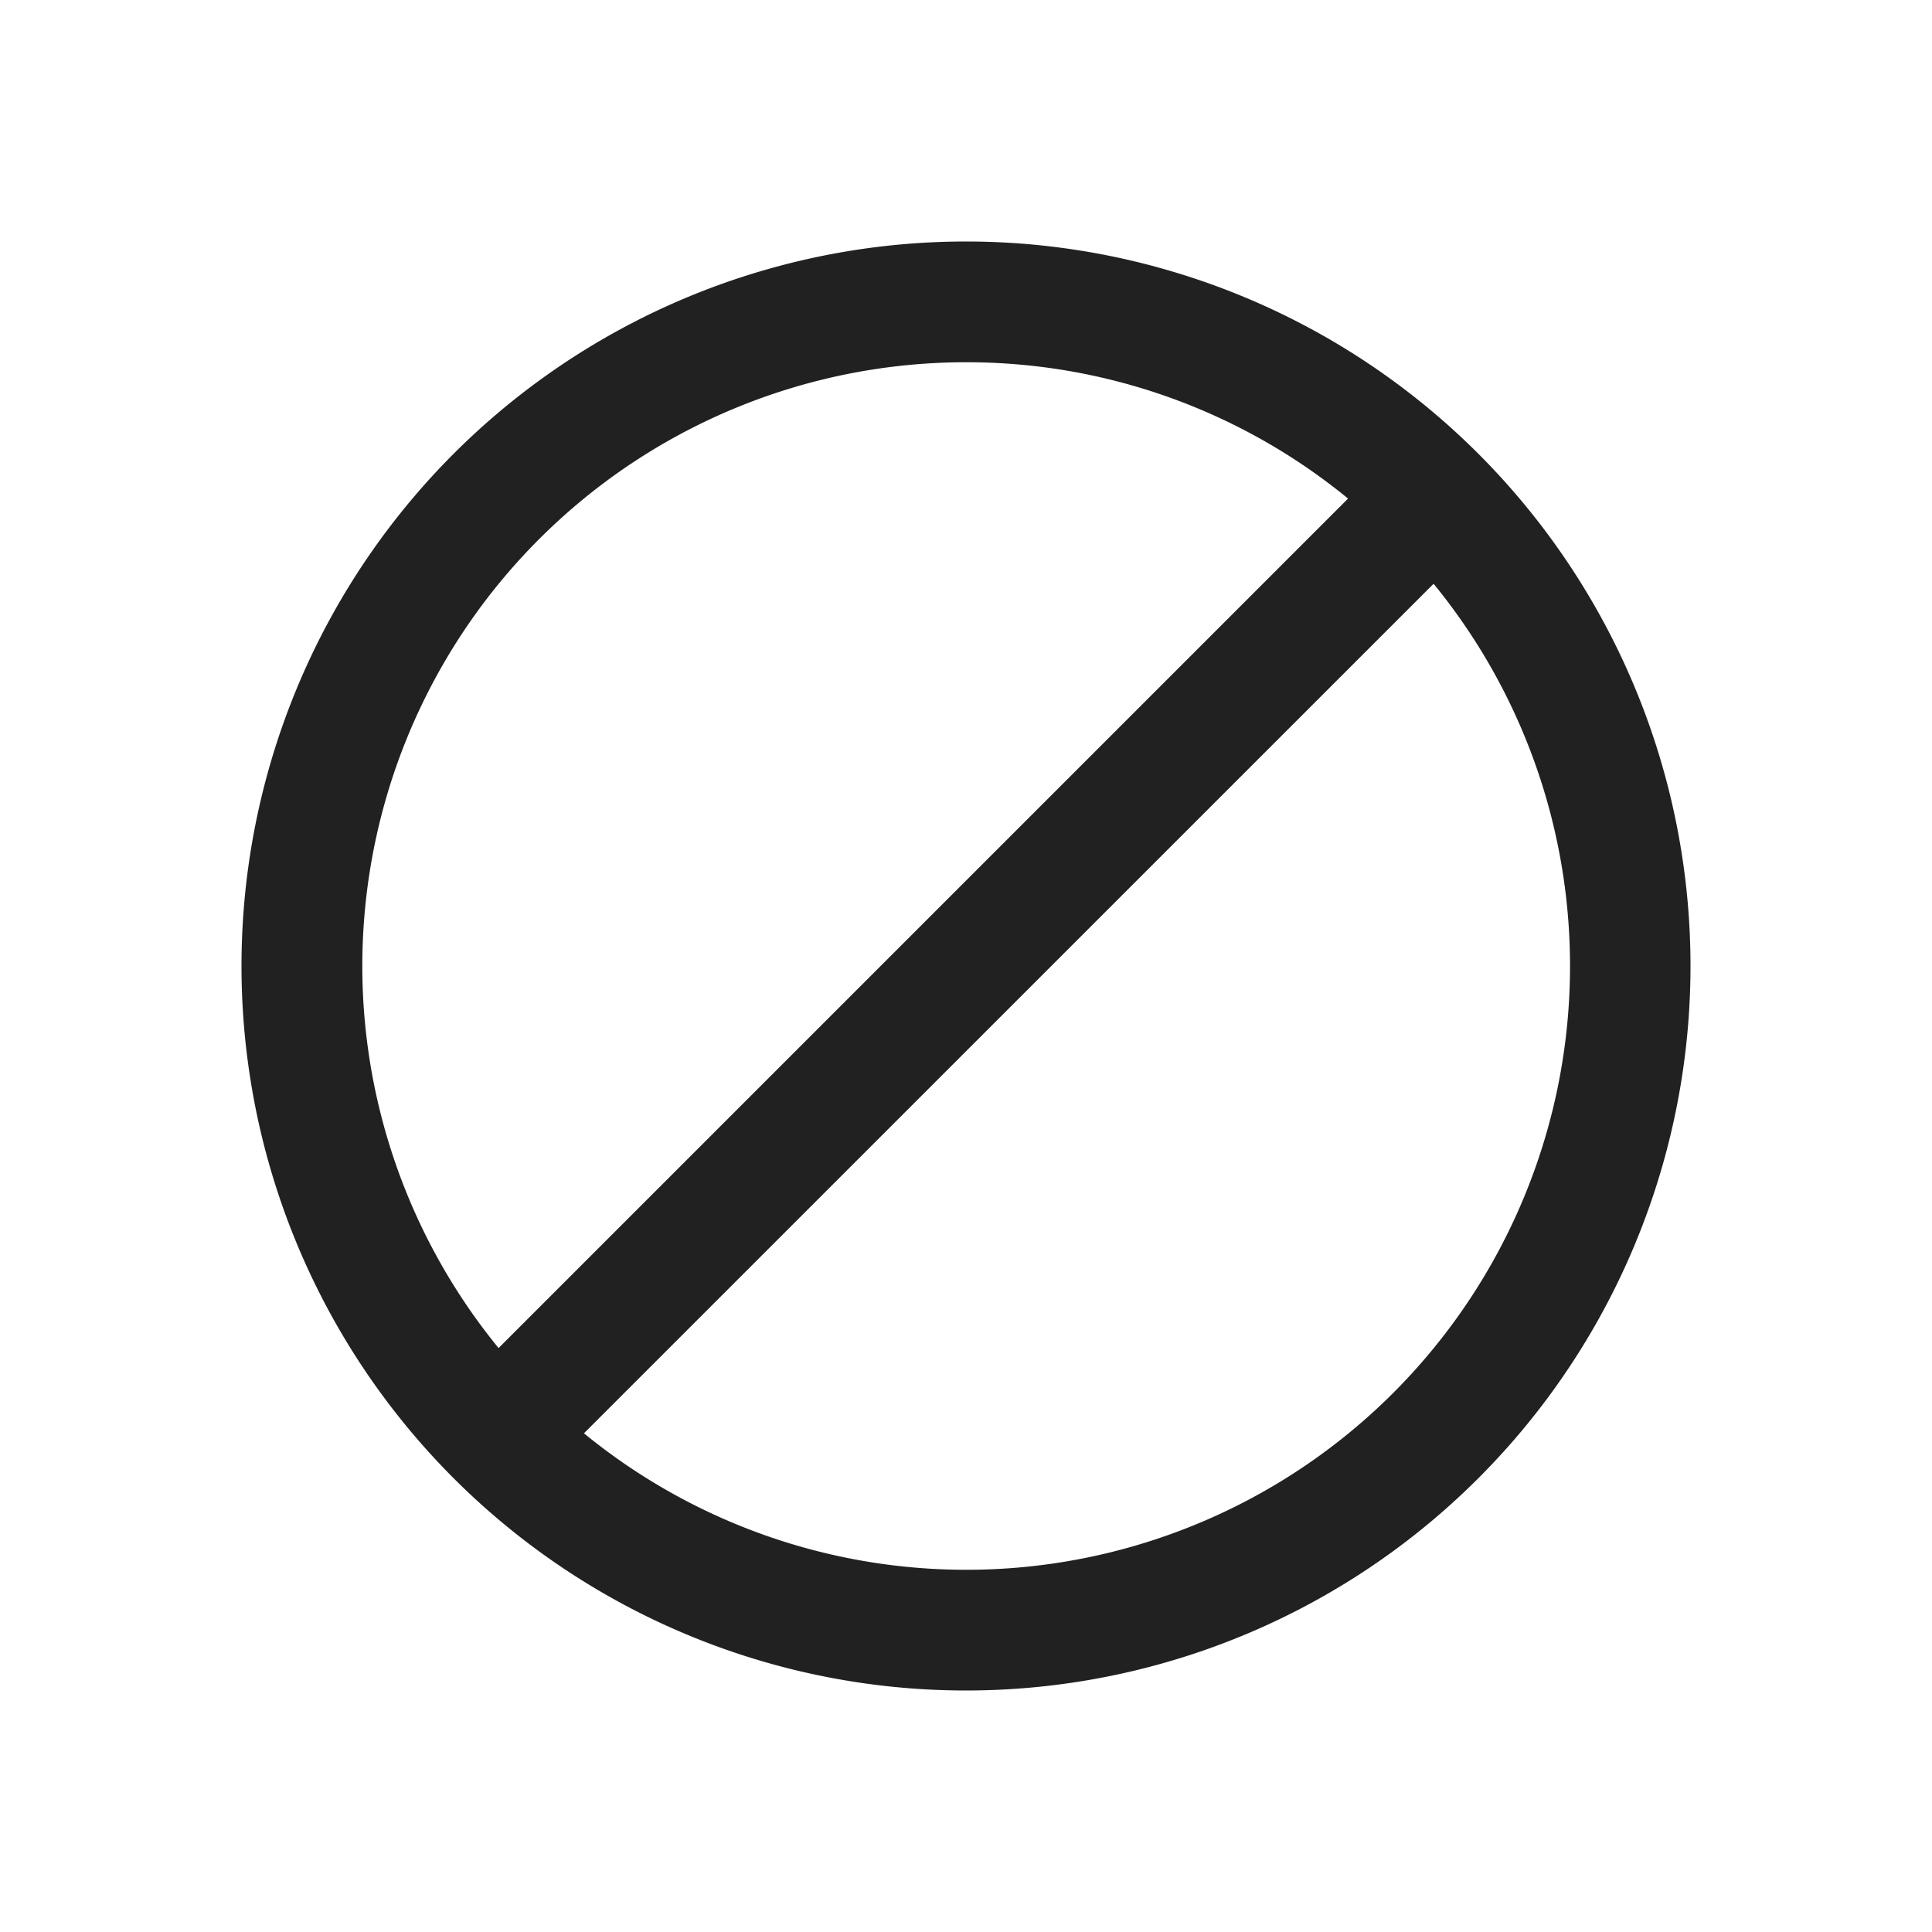 <svg viewBox="0 0 16 16" fill="none" xmlns="http://www.w3.org/2000/svg" height="1em" width="1em">
  <path d="M8 3a5 5 0 0 0-3.871 8.164l7.035-7.035A4.98 4.98 0 0 0 8 3Zm3.871 1.836L4.836 11.87a5 5 0 0 0 7.036-7.036ZM2 8a6 6 0 1 1 12 0A6 6 0 0 1 2 8Z" fill="#212121"/>
</svg>
